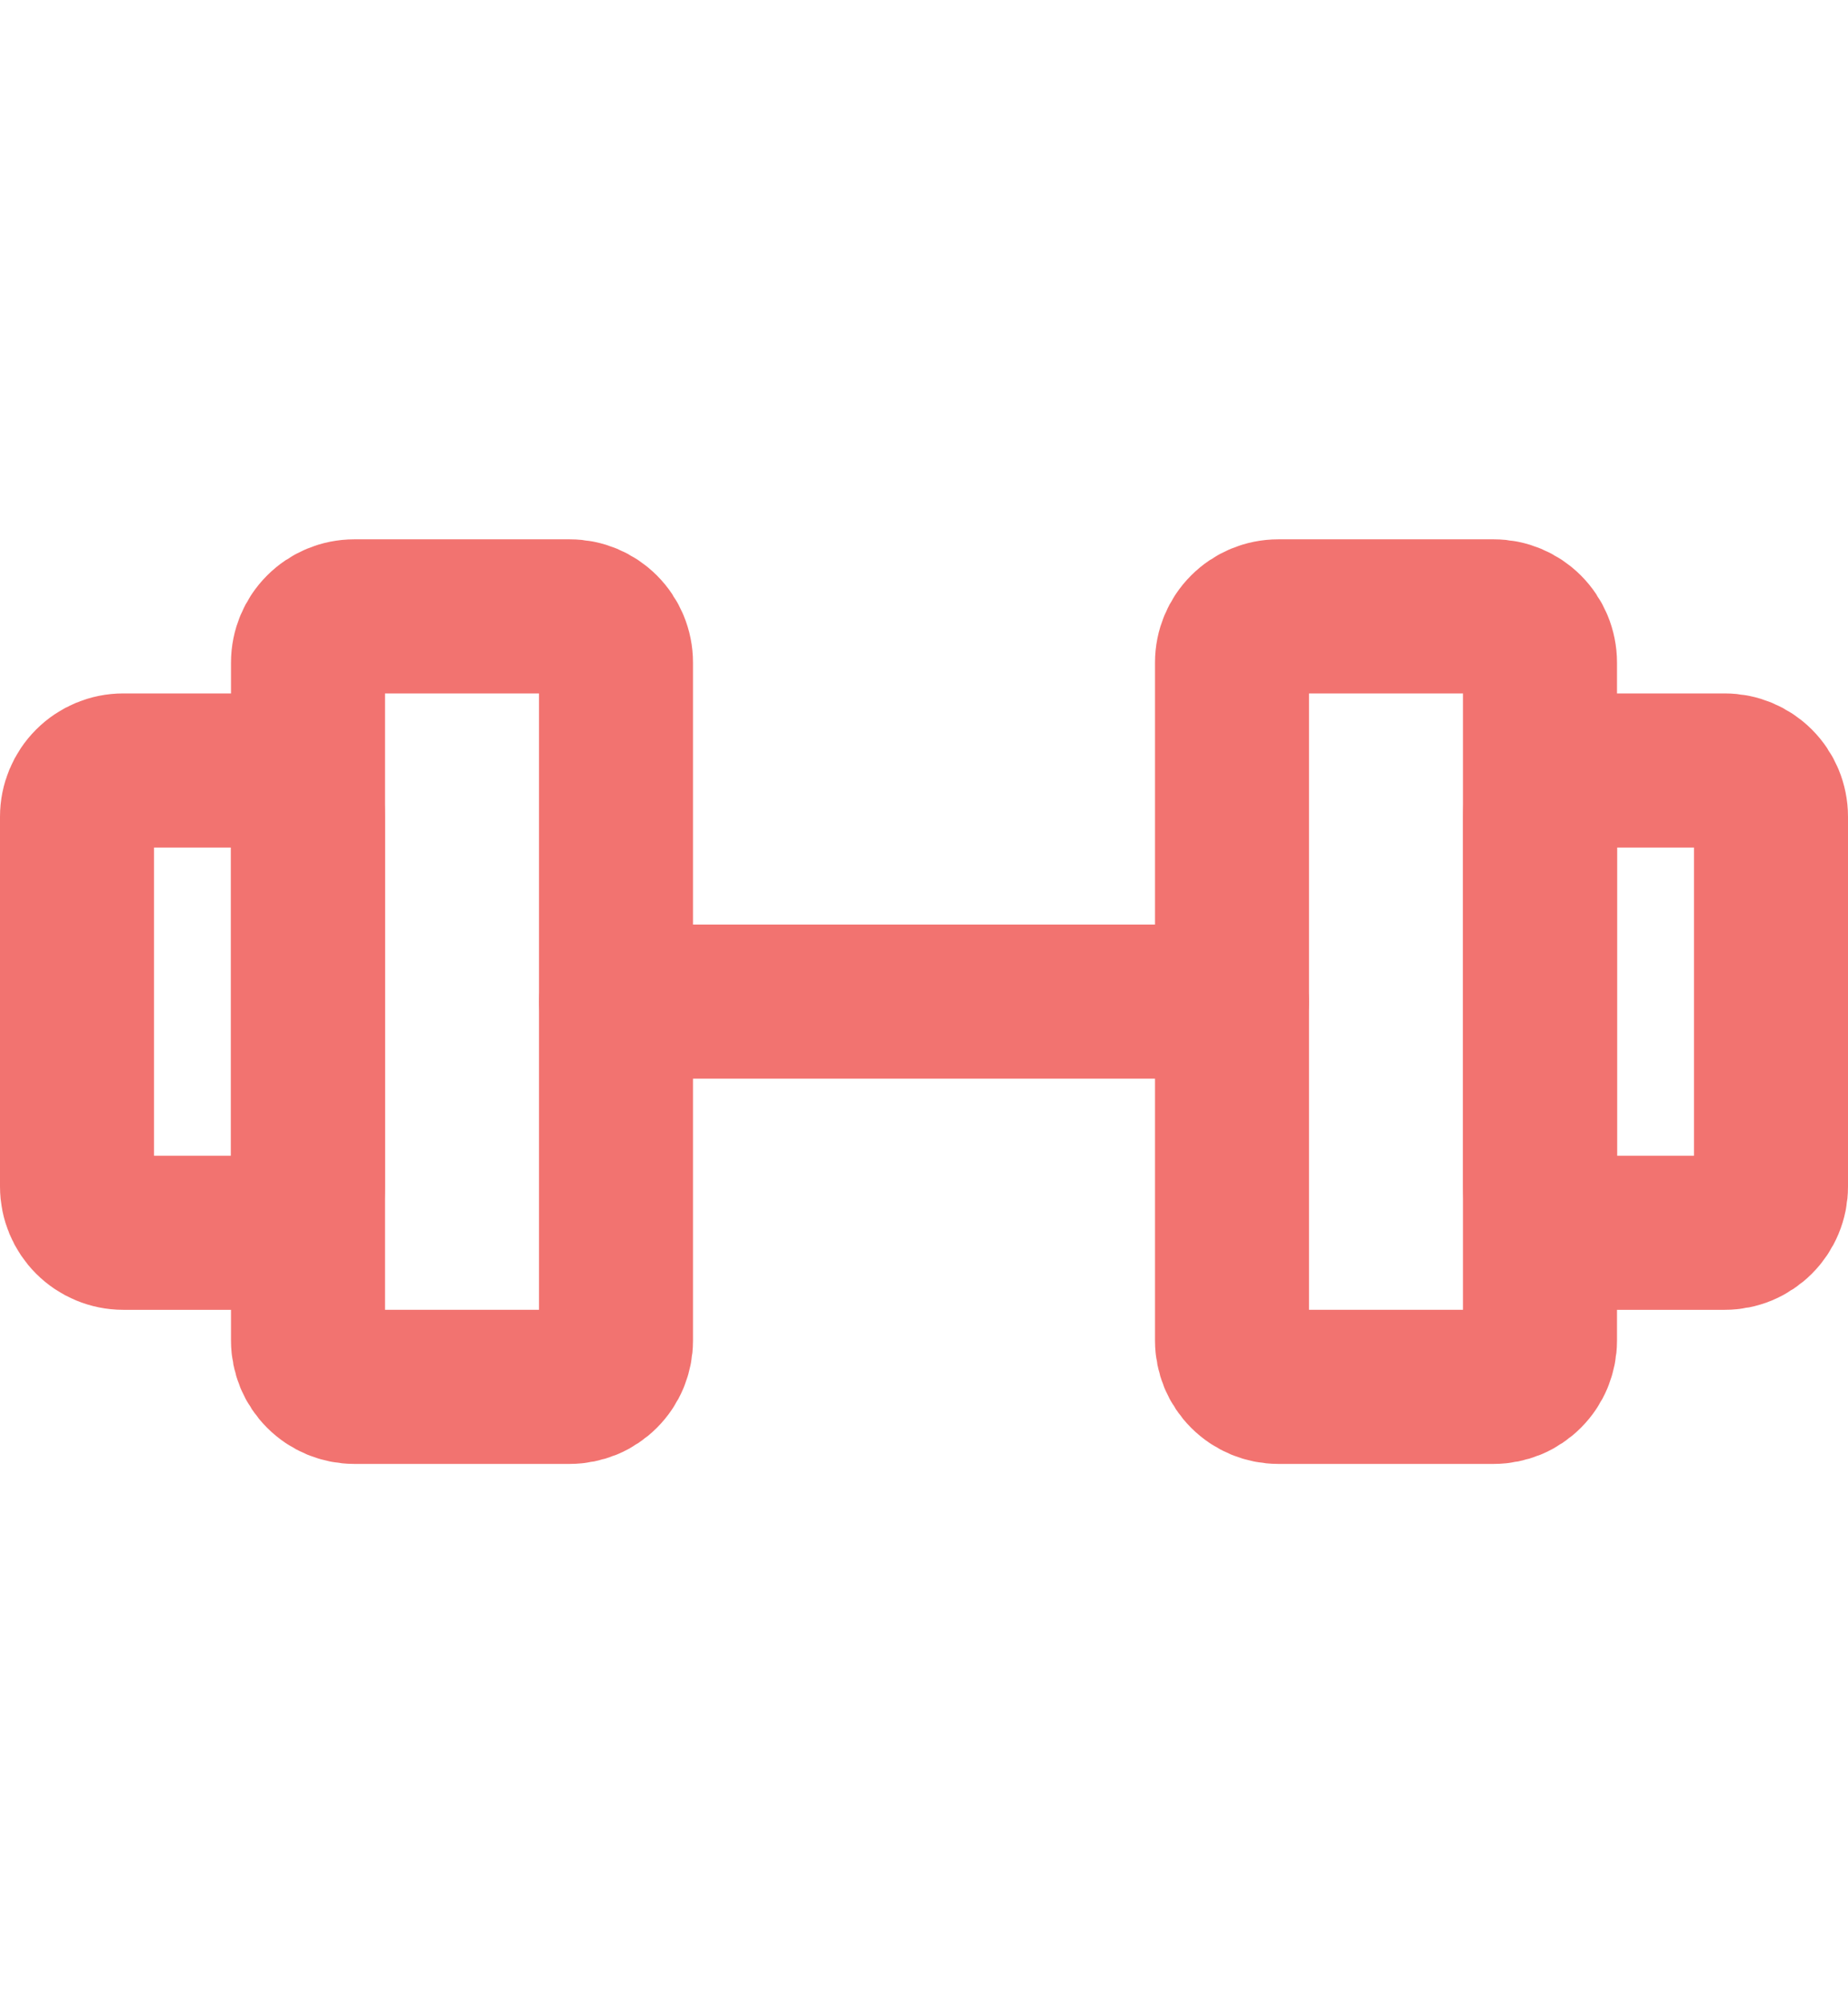 <svg width="12" height="13" viewBox="0 0 12 13" fill="none" xmlns="http://www.w3.org/2000/svg">
<path d="M3.7 4H2.3C2.22 4 2.144 4.032 2.088 4.088C2.032 4.144 2 4.22 2 4.3V8.7C2 8.739 2.008 8.778 2.023 8.815C2.038 8.851 2.06 8.884 2.088 8.912C2.116 8.94 2.149 8.962 2.185 8.977C2.222 8.992 2.261 9 2.3 9H3.7C3.739 9 3.778 8.992 3.815 8.977C3.851 8.962 3.884 8.94 3.912 8.912C3.94 8.884 3.962 8.851 3.977 8.815C3.992 8.778 4 8.739 4 8.7V4.3C4 4.22 3.968 4.144 3.912 4.088C3.856 4.032 3.78 4 3.7 4V4ZM9.7 4H8.3C8.22 4 8.144 4.032 8.088 4.088C8.032 4.144 8 4.22 8 4.3V8.7C8 8.739 8.008 8.778 8.023 8.815C8.038 8.851 8.06 8.884 8.088 8.912C8.116 8.94 8.149 8.962 8.185 8.977C8.222 8.992 8.261 9 8.3 9H9.7C9.739 9 9.778 8.992 9.815 8.977C9.851 8.962 9.884 8.94 9.912 8.912C9.94 8.884 9.962 8.851 9.977 8.815C9.992 8.778 10 8.739 10 8.7V4.3C10 4.22 9.968 4.144 9.912 4.088C9.856 4.032 9.78 4 9.7 4V4Z" stroke="#F27370" stroke-linecap="round" stroke-linejoin="round"/>
<path d="M4 6.5H8M0.5 7.7V5.3C0.5 5.22 0.532 5.144 0.588 5.088C0.644 5.032 0.72 5 0.8 5H1.7C1.78 5 1.856 5.032 1.912 5.088C1.968 5.144 2 5.22 2 5.3V7.7C2 7.78 1.968 7.856 1.912 7.912C1.856 7.968 1.78 8 1.7 8H0.8C0.72 8 0.644 7.968 0.588 7.912C0.532 7.856 0.5 7.78 0.5 7.7V7.7ZM11.5 7.7V5.3C11.5 5.22 11.468 5.144 11.412 5.088C11.356 5.032 11.28 5 11.2 5H10.3C10.22 5 10.144 5.032 10.088 5.088C10.032 5.144 10 5.22 10 5.3V7.7C10 7.78 10.032 7.856 10.088 7.912C10.144 7.968 10.22 8 10.3 8H11.2C11.28 8 11.356 7.968 11.412 7.912C11.468 7.856 11.5 7.78 11.5 7.7V7.7Z" stroke="#F27370" stroke-linecap="round" stroke-linejoin="round"/>
</svg>